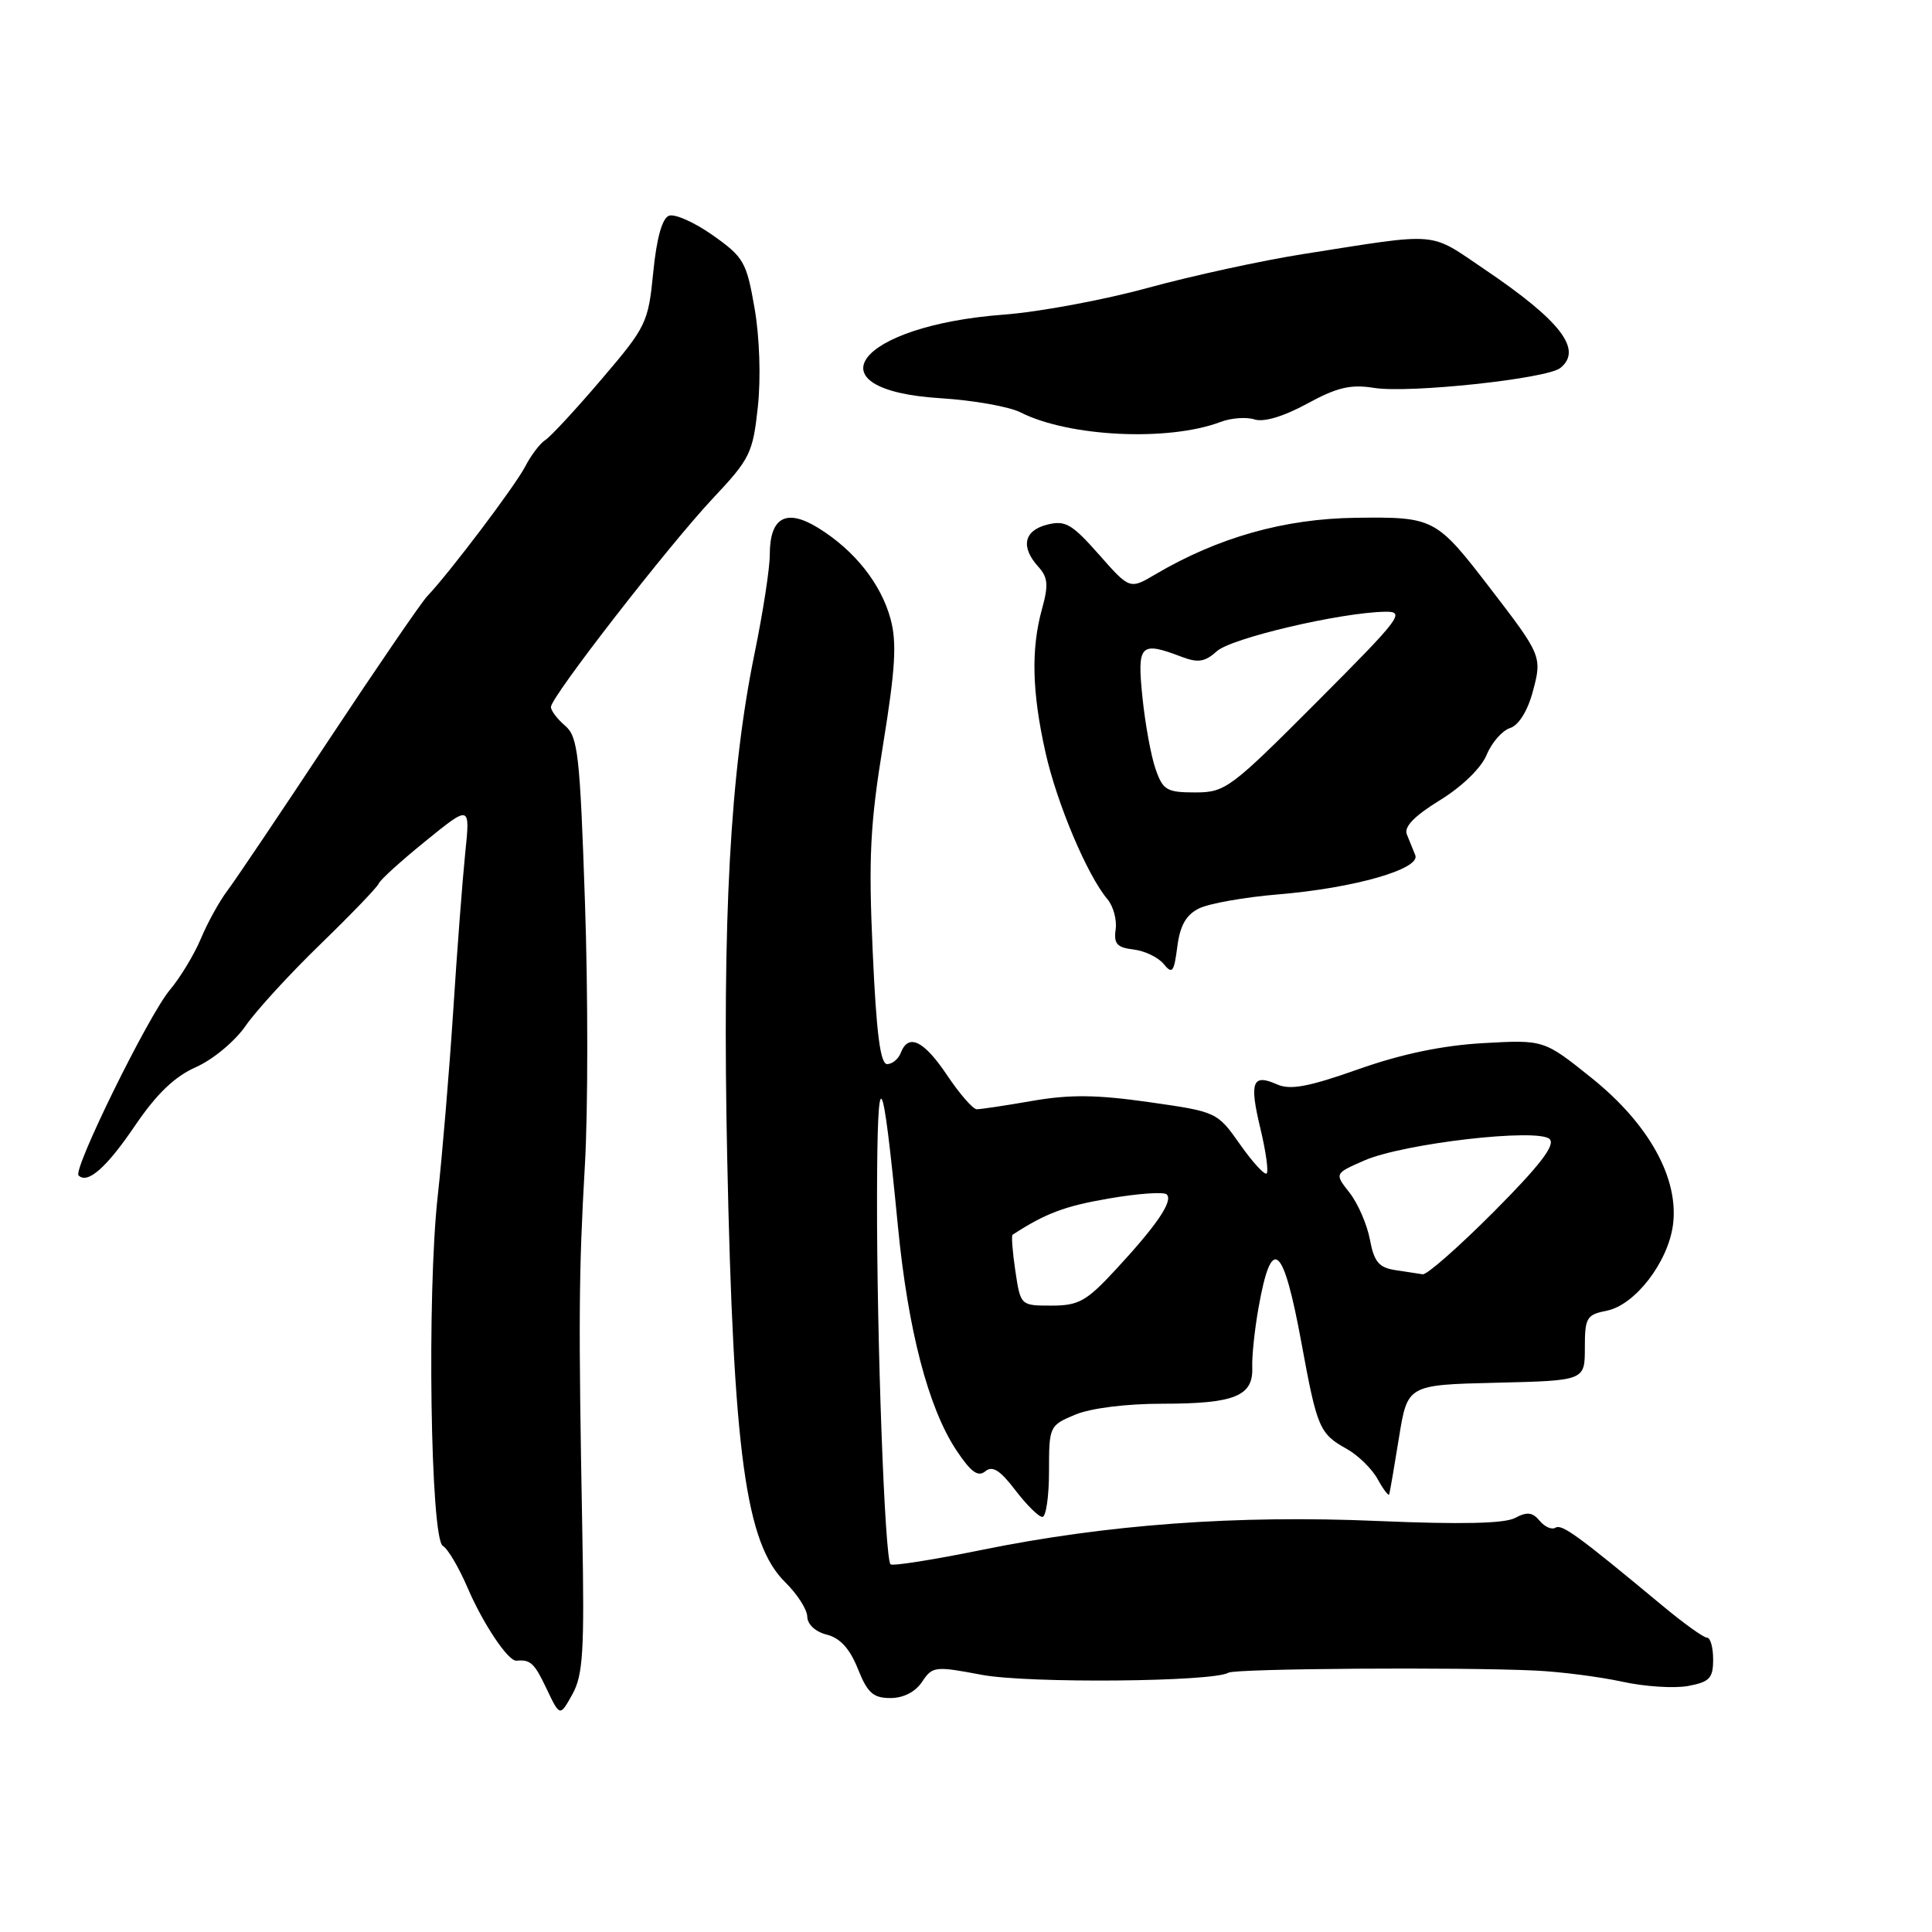 <?xml version="1.0" encoding="UTF-8" standalone="no"?>
<!DOCTYPE svg PUBLIC "-//W3C//DTD SVG 1.1//EN" "http://www.w3.org/Graphics/SVG/1.1/DTD/svg11.dtd" >
<svg xmlns="http://www.w3.org/2000/svg" xmlns:xlink="http://www.w3.org/1999/xlink" version="1.1" viewBox="0 0 256 256">
 <g >
 <path fill="currentColor"
d=" M 77.16 203.00 C 76.64 174.72 76.69 168.57 77.50 154.40 C 77.92 147.20 77.92 131.51 77.51 119.54 C 76.85 100.00 76.58 97.62 74.89 96.17 C 73.85 95.28 73.00 94.16 73.00 93.68 C 73.00 92.35 88.61 72.26 94.52 65.97 C 99.39 60.80 99.76 60.02 100.42 53.90 C 100.83 50.08 100.65 44.64 99.98 40.82 C 98.92 34.71 98.55 34.07 94.43 31.16 C 92.00 29.45 89.40 28.29 88.63 28.59 C 87.74 28.93 87.00 31.58 86.56 36.07 C 85.90 42.78 85.65 43.29 79.70 50.26 C 76.31 54.24 72.96 57.86 72.26 58.30 C 71.57 58.74 70.37 60.31 69.60 61.80 C 68.26 64.39 59.58 75.88 56.61 79.00 C 55.82 79.83 49.97 88.38 43.60 98.00 C 37.24 107.62 31.17 116.64 30.12 118.03 C 29.07 119.42 27.49 122.28 26.62 124.37 C 25.74 126.47 23.89 129.53 22.50 131.18 C 19.68 134.53 9.63 154.96 10.41 155.75 C 11.60 156.94 14.12 154.72 17.90 149.14 C 20.77 144.92 23.15 142.64 25.98 141.39 C 28.20 140.41 31.14 137.97 32.55 135.92 C 33.96 133.89 38.43 129.01 42.49 125.08 C 46.54 121.15 50.00 117.55 50.18 117.08 C 50.35 116.61 53.16 114.06 56.41 111.43 C 62.31 106.64 62.31 106.64 61.64 113.07 C 61.28 116.61 60.56 126.03 60.05 134.00 C 59.53 141.97 58.61 153.00 58.00 158.50 C 56.56 171.41 57.04 203.92 58.68 204.84 C 59.33 205.20 60.79 207.68 61.94 210.35 C 64.00 215.16 67.34 220.15 68.43 220.05 C 70.29 219.88 70.80 220.35 72.41 223.74 C 74.19 227.48 74.19 227.48 75.85 224.49 C 77.26 221.94 77.45 218.76 77.16 203.00 Z  M 122.18 222.85 C 123.55 220.79 123.89 220.75 130.07 221.92 C 136.20 223.08 160.79 222.86 162.78 221.64 C 163.67 221.09 193.42 220.88 203.50 221.36 C 206.80 221.52 211.95 222.18 214.94 222.83 C 217.93 223.49 221.87 223.74 223.69 223.40 C 226.53 222.87 227.00 222.37 227.00 219.89 C 227.00 218.30 226.64 217.00 226.19 217.00 C 225.74 217.00 223.08 215.09 220.27 212.75 C 209.04 203.42 206.96 201.91 206.11 202.43 C 205.62 202.73 204.68 202.32 204.01 201.51 C 203.07 200.37 202.33 200.29 200.75 201.14 C 199.35 201.88 193.61 202.01 182.60 201.54 C 163.86 200.73 146.67 201.99 130.00 205.39 C 123.67 206.68 118.28 207.53 118.00 207.28 C 117.24 206.59 116.17 177.56 116.21 158.50 C 116.25 140.22 116.91 141.16 118.98 162.50 C 120.32 176.26 123.00 186.53 126.70 192.13 C 128.64 195.06 129.59 195.75 130.55 194.96 C 131.50 194.17 132.50 194.79 134.53 197.45 C 136.02 199.40 137.63 201.00 138.12 201.00 C 138.60 201.00 139.00 198.28 139.00 194.95 C 139.00 188.99 139.05 188.88 142.47 187.45 C 144.53 186.59 149.22 186.00 154.03 186.00 C 163.57 186.00 166.07 185.00 165.93 181.21 C 165.87 179.72 166.25 176.13 166.77 173.23 C 168.50 163.52 170.04 164.81 172.46 178.00 C 174.52 189.22 174.84 189.97 178.42 191.97 C 179.94 192.81 181.79 194.62 182.55 196.00 C 183.31 197.38 184.00 198.28 184.08 198.00 C 184.17 197.72 184.75 194.35 185.37 190.50 C 186.50 183.50 186.50 183.50 198.25 183.22 C 210.00 182.94 210.00 182.94 210.00 178.59 C 210.00 174.59 210.23 174.20 212.92 173.67 C 216.66 172.92 221.03 167.24 221.68 162.29 C 222.48 156.14 218.49 148.93 210.91 142.85 C 204.58 137.77 204.58 137.77 196.54 138.22 C 191.10 138.53 185.74 139.65 179.98 141.68 C 173.38 144.02 170.97 144.46 169.22 143.69 C 165.95 142.23 165.52 143.34 167.00 149.50 C 167.73 152.53 168.11 155.23 167.84 155.49 C 167.58 155.75 165.99 154.03 164.32 151.65 C 161.28 147.34 161.24 147.32 152.27 146.04 C 145.34 145.05 141.78 145.01 136.80 145.87 C 133.25 146.49 129.92 146.99 129.42 146.98 C 128.91 146.97 127.15 144.94 125.50 142.48 C 122.41 137.87 120.37 136.88 119.36 139.50 C 119.05 140.32 118.23 141.00 117.55 141.00 C 116.65 141.00 116.12 136.93 115.64 126.13 C 115.07 113.64 115.29 109.23 117.02 98.62 C 118.64 88.65 118.85 85.15 118.01 82.04 C 116.75 77.36 113.24 72.93 108.43 69.96 C 104.17 67.33 102.00 68.53 102.00 73.51 C 102.00 75.31 101.10 81.13 100.01 86.45 C 96.74 102.33 95.69 121.70 96.36 153.50 C 97.18 192.62 98.81 204.52 104.05 209.66 C 105.64 211.22 106.96 213.28 106.97 214.23 C 106.99 215.24 108.06 216.23 109.56 216.60 C 111.32 217.05 112.60 218.45 113.67 221.12 C 114.94 224.32 115.70 225.00 117.99 225.00 C 119.71 225.00 121.29 224.19 122.18 222.85 Z  M 158.88 120.37 C 160.19 119.72 164.92 118.88 169.38 118.51 C 179.43 117.68 188.28 115.14 187.53 113.31 C 187.24 112.59 186.73 111.35 186.41 110.55 C 186.01 109.56 187.43 108.10 190.80 106.03 C 193.73 104.23 196.27 101.76 196.99 100.02 C 197.66 98.39 199.06 96.80 200.09 96.47 C 201.22 96.11 202.40 94.24 203.09 91.69 C 204.36 86.99 204.30 86.85 197.38 77.85 C 190.29 68.63 190.01 68.48 179.64 68.61 C 170.18 68.73 161.40 71.21 153.10 76.10 C 149.70 78.11 149.70 78.11 145.60 73.46 C 142.02 69.41 141.15 68.91 138.75 69.52 C 135.67 70.30 135.21 72.47 137.57 75.08 C 138.86 76.50 138.95 77.51 138.08 80.66 C 136.60 85.98 136.74 91.69 138.53 99.69 C 140.04 106.45 144.06 115.98 146.75 119.16 C 147.52 120.08 148.01 121.88 147.83 123.16 C 147.56 125.05 148.01 125.56 150.18 125.81 C 151.65 125.98 153.45 126.84 154.18 127.72 C 155.33 129.13 155.56 128.84 156.00 125.44 C 156.36 122.63 157.16 121.22 158.88 120.37 Z  M 161.76 55.90 C 163.14 55.38 165.15 55.23 166.24 55.58 C 167.47 55.97 170.10 55.18 173.20 53.49 C 177.18 51.32 178.97 50.90 182.08 51.40 C 186.73 52.14 204.97 50.19 206.75 48.76 C 209.76 46.35 206.82 42.52 196.73 35.70 C 189.22 30.63 191.04 30.78 172.65 33.67 C 167.24 34.52 158.01 36.53 152.15 38.13 C 146.29 39.74 137.68 41.34 133.00 41.69 C 113.48 43.16 107.08 51.69 124.68 52.77 C 128.98 53.04 133.72 53.88 135.22 54.64 C 141.65 57.90 154.84 58.53 161.76 55.90 Z  M 134.54 168.41 C 134.16 165.88 134.00 163.72 134.17 163.61 C 138.56 160.76 141.09 159.81 146.93 158.81 C 150.78 158.14 154.24 157.90 154.60 158.27 C 155.47 159.14 153.29 162.35 147.82 168.25 C 143.95 172.43 142.93 173.00 139.32 173.00 C 135.23 173.00 135.23 173.00 134.54 168.41 Z  M 184.85 168.29 C 182.71 167.96 182.07 167.19 181.52 164.25 C 181.14 162.24 179.93 159.46 178.83 158.05 C 176.82 155.50 176.82 155.50 180.78 153.77 C 185.98 151.50 203.84 149.44 205.34 150.94 C 206.12 151.72 204.05 154.42 197.99 160.51 C 193.34 165.18 189.08 168.93 188.52 168.85 C 187.96 168.77 186.31 168.52 184.85 168.29 Z  M 153.12 101.90 C 152.52 100.20 151.74 95.92 151.38 92.40 C 150.66 85.37 151.08 84.94 156.57 87.03 C 158.75 87.86 159.66 87.71 161.24 86.29 C 163.15 84.56 177.52 81.18 183.48 81.06 C 186.28 81.00 185.70 81.77 174.50 93.00 C 163.03 104.50 162.36 105.00 158.36 105.00 C 154.60 105.00 154.09 104.70 153.12 101.90 Z "/>
</g>
</svg>